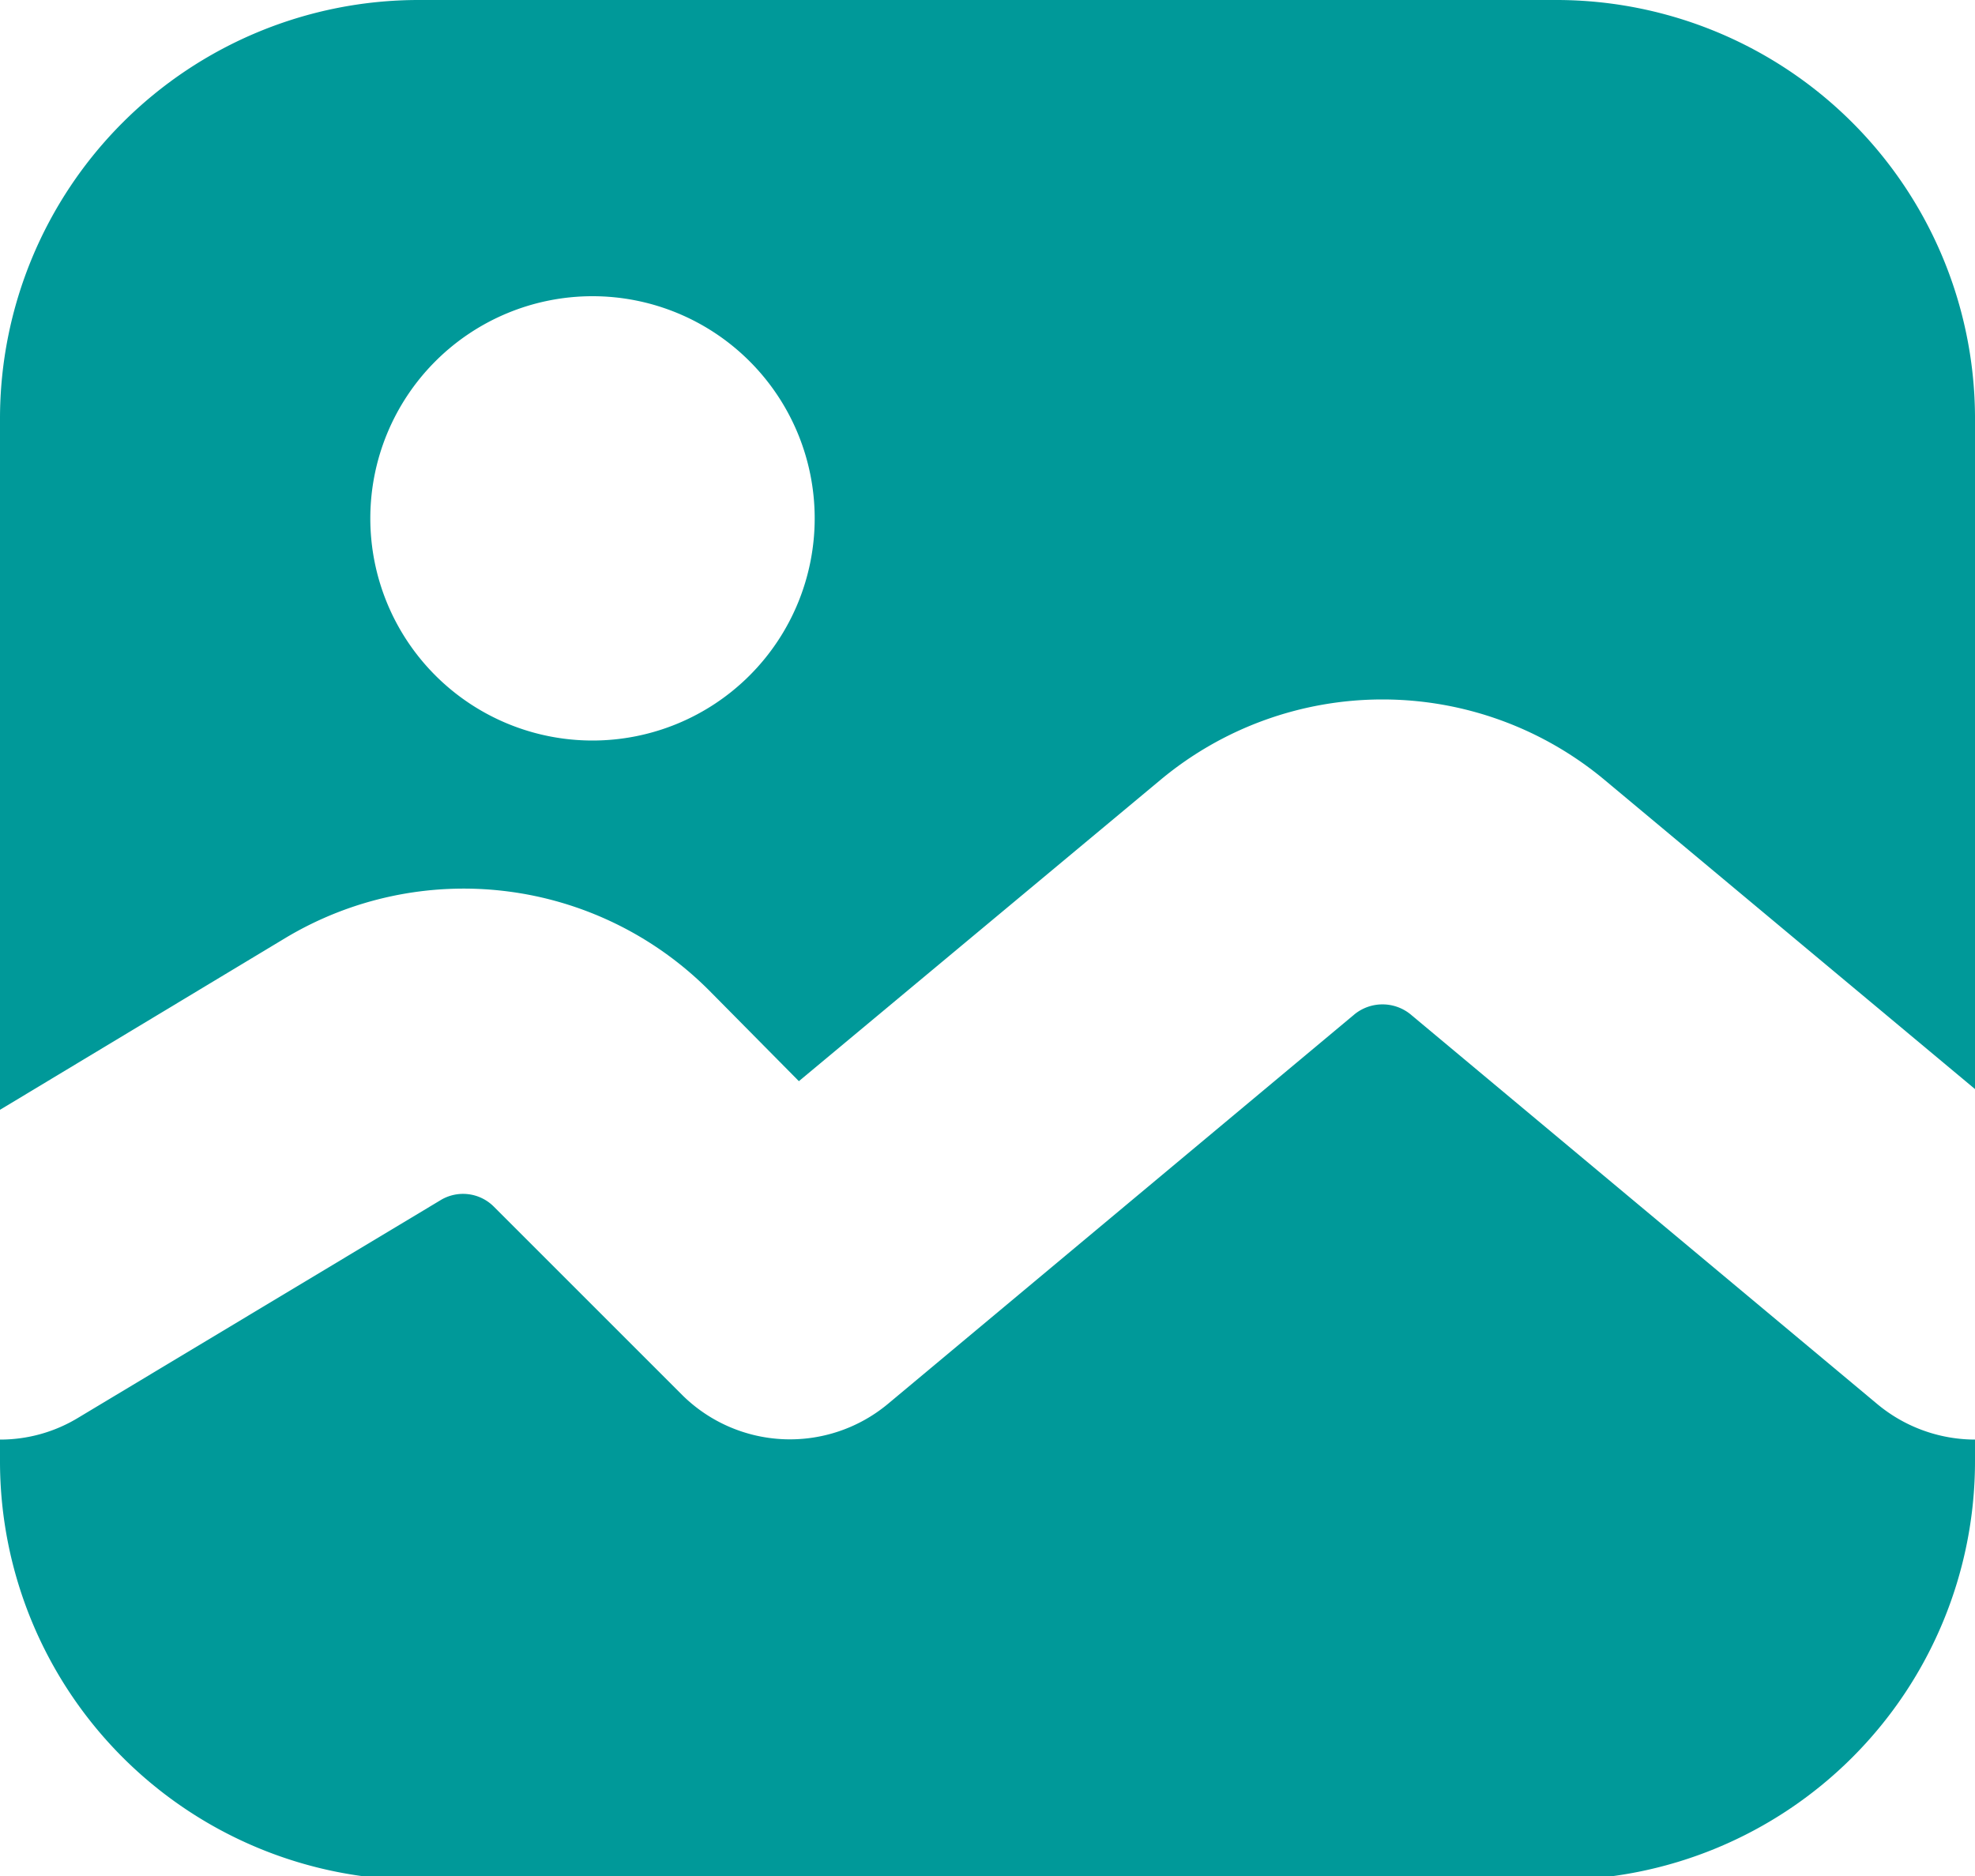 <svg xmlns="http://www.w3.org/2000/svg" data-name="Layer 17" viewBox="0 0 20 19" id="Gallery"><path d="M280.26,134.42H268.74a4.24,4.24,0,0,0-4.24,4.24v7l2.89-1.74a3.51,3.51,0,0,1,4.29.53l.91.92,3.66-3.05a3.51,3.51,0,0,1,4.5,0l3.75,3.13v-6.76A4.24,4.24,0,0,0,280.26,134.42Zm-9.76,7.5a2.25,2.25,0,1,1,2.25-2.25A2.25,2.25,0,0,1,270.5,141.92Z" transform="translate(-264.5 -134.42)" fill="#009999" class="color000000 svgShape"></path><path d="M284.5,149v.22a4.24,4.24,0,0,1-4.24,4.24H268.74a4.24,4.24,0,0,1-4.24-4.24V149a1.52,1.52,0,0,0,.79-.22l3.68-2.21a.44.44,0,0,1,.53.07l1.91,1.91a1.55,1.55,0,0,0,2.08.09l4.73-3.95a.45.45,0,0,1,.56,0l4.73,3.95A1.55,1.55,0,0,0,284.5,149Z" transform="translate(-264.5 -134.42)" fill="#009999" class="color000000 svgShape"></path></svg>